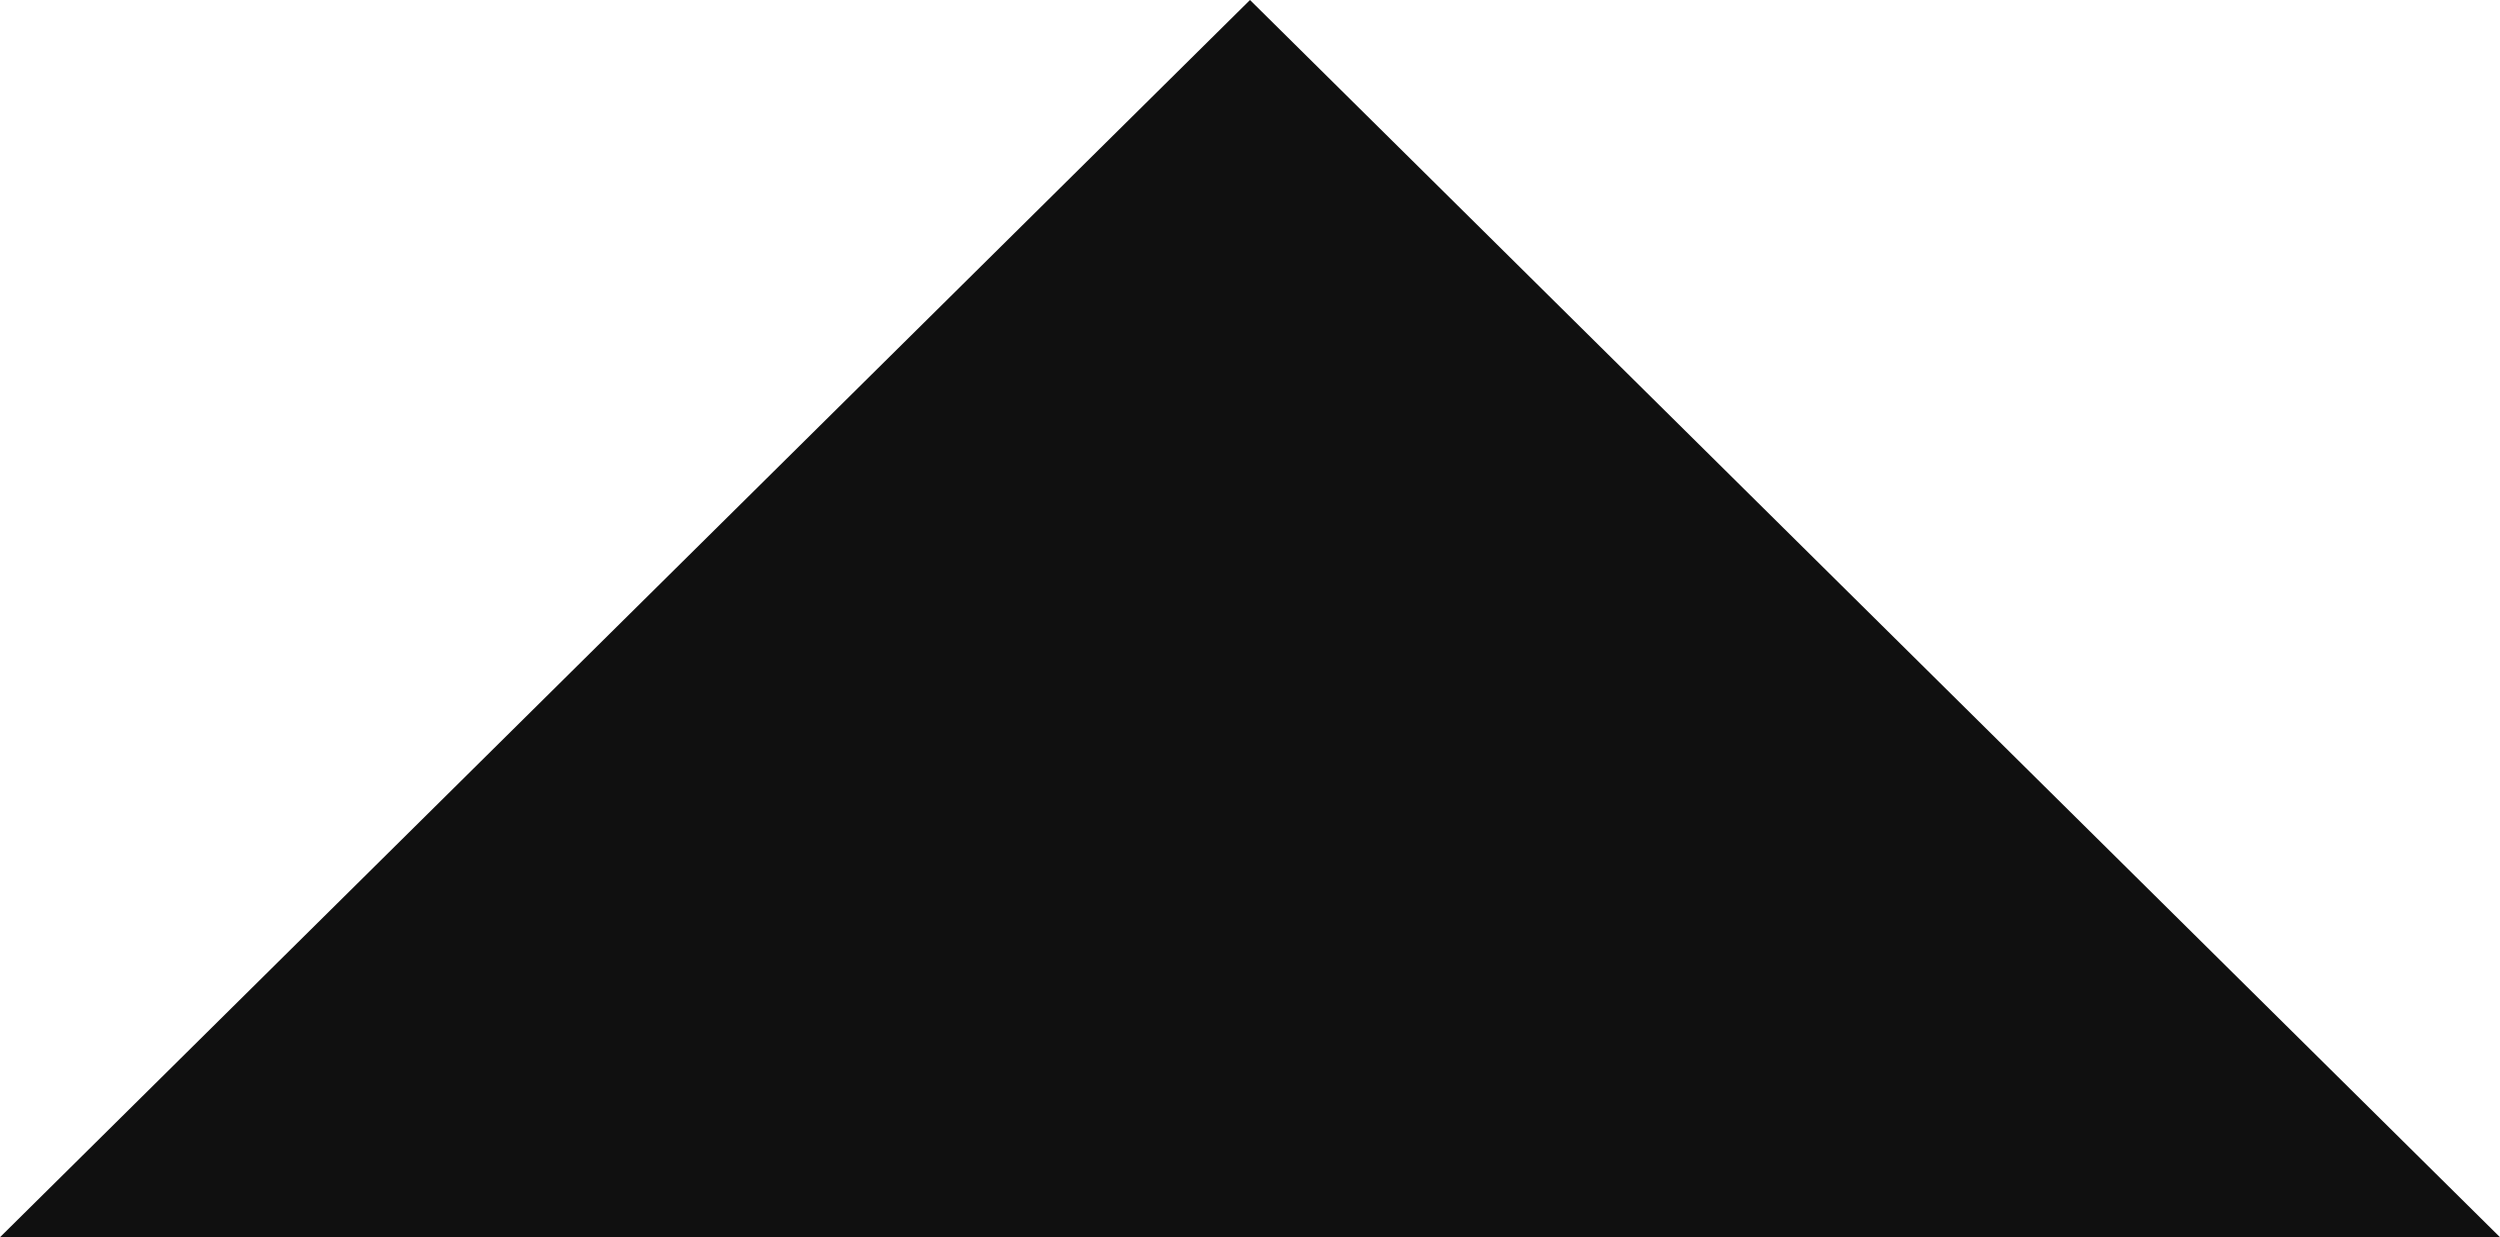 <svg width="12.124" height="6" viewBox="0 0 12.124 6" fill="none" xmlns="http://www.w3.org/2000/svg" xmlns:xlink="http://www.w3.org/1999/xlink">
	<desc>
			Created with Pixso.
	</desc>
	<defs/>
	<path id="Polygon 5" d="M6.062 0L0 6L12.124 6L6.062 0Z" fill="#101010" fill-opacity="1" fill-rule="evenodd"/>
</svg>
